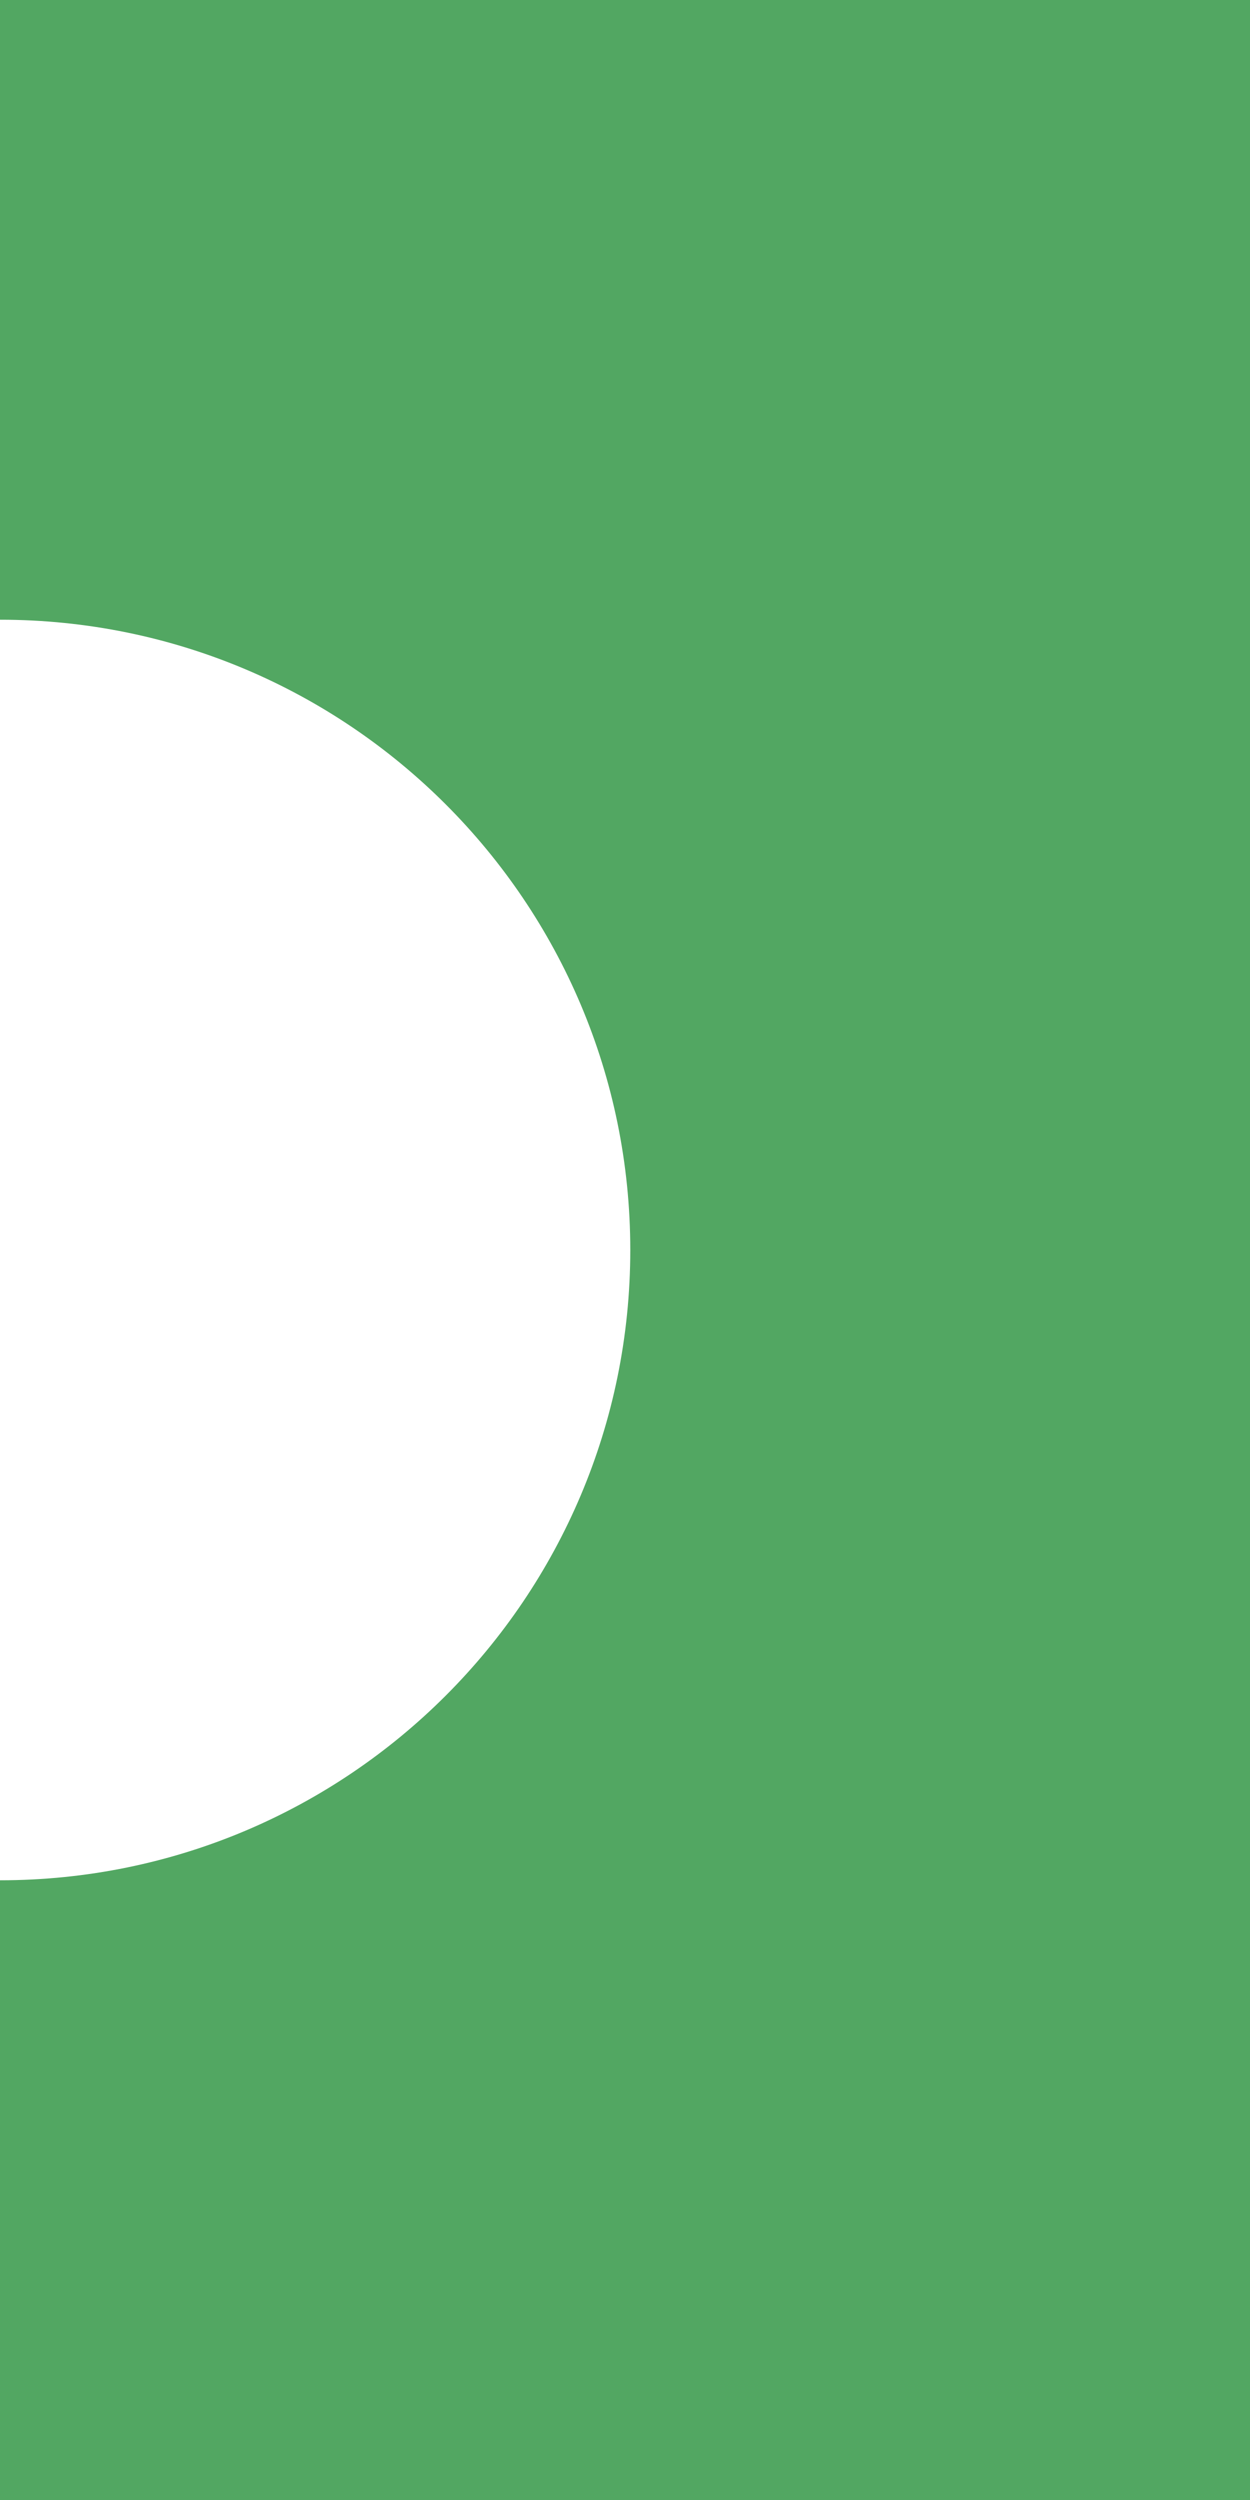 <?xml version="1.0" encoding="utf-8"?>
<!-- Generator: Adobe Illustrator 19.1.0, SVG Export Plug-In . SVG Version: 6.00 Build 0)  -->
<svg version="1.1" id="Слой_1" xmlns="http://www.w3.org/2000/svg" xmlns:xlink="http://www.w3.org/1999/xlink" x="0px" y="0px"
	 viewBox="0 0 4.02 8.04" enable-background="new 0 0 4.02 8.04" xml:space="preserve">
<path fill="#52A762" d="M0,6.047c1.12,0,2.027-0.908,2.027-2.027S1.12,1.993,0,1.993L0,0l4.02,0v8.04H0L0,6.047z"/>
</svg>
